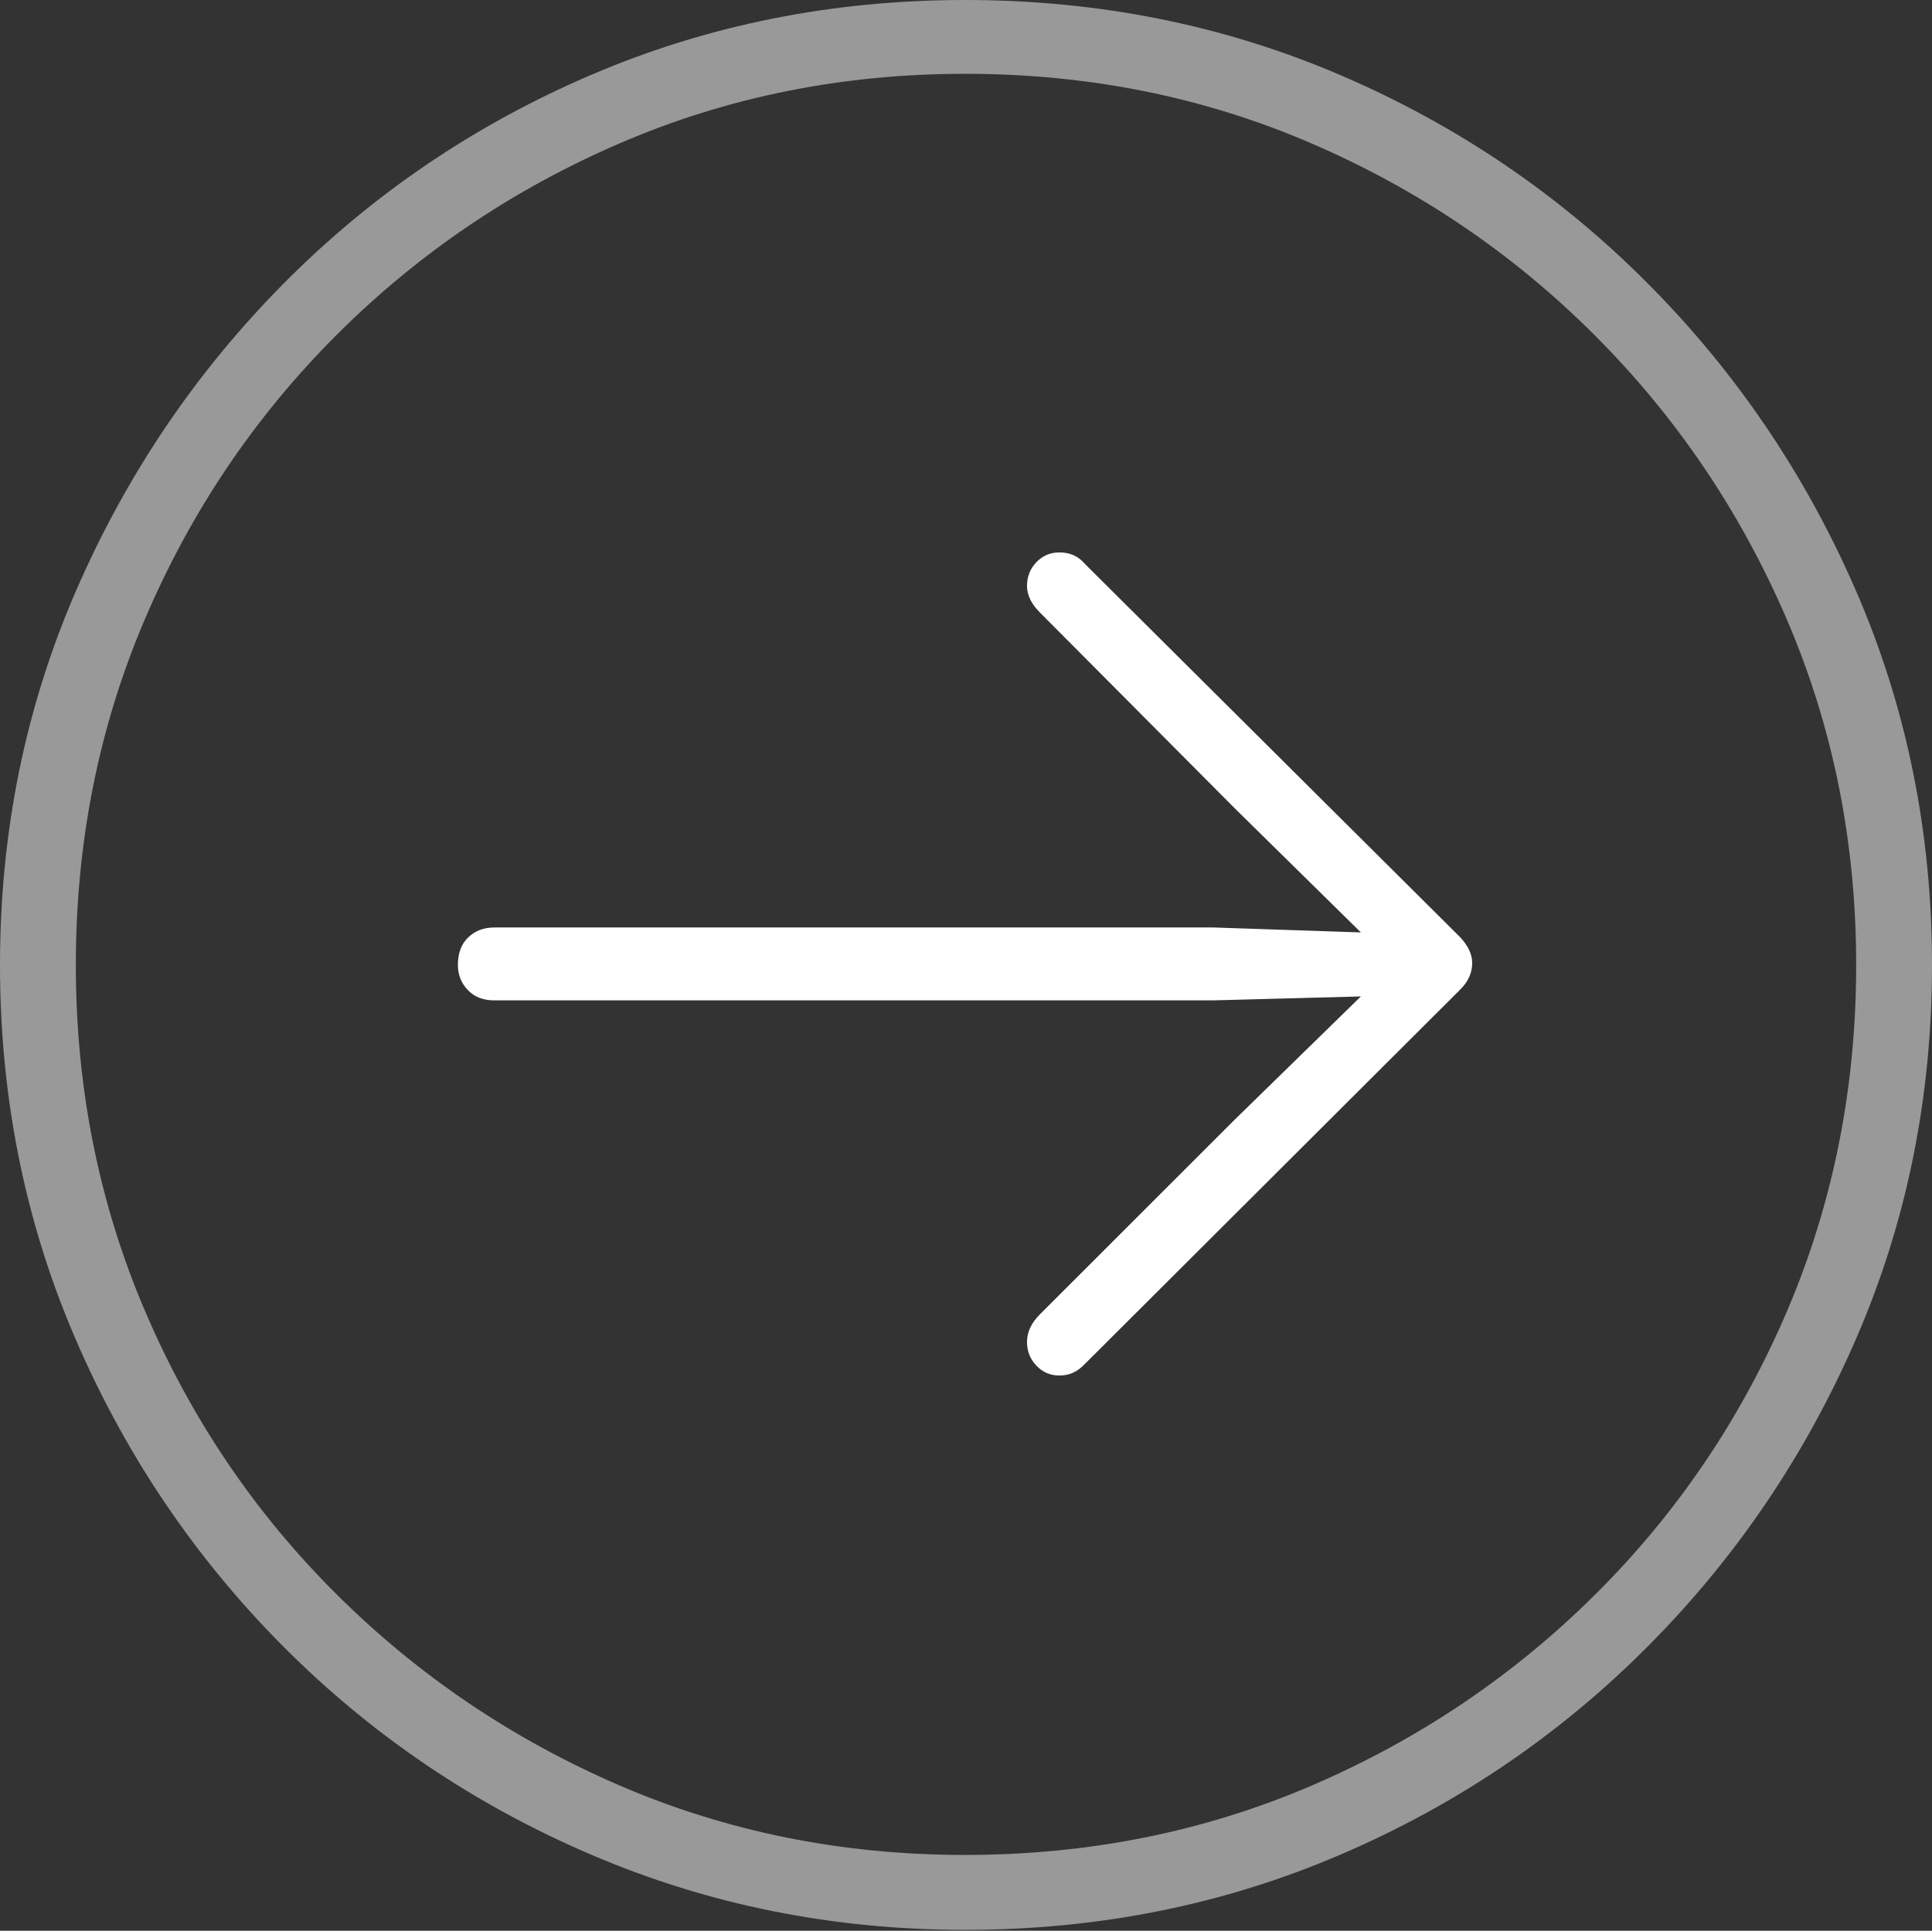 <?xml version="1.0" encoding="UTF-8"?>
<!--Generator: Apple Native CoreSVG 175-->
<!DOCTYPE svg
PUBLIC "-//W3C//DTD SVG 1.1//EN"
       "http://www.w3.org/Graphics/SVG/1.1/DTD/svg11.dtd">
<svg version="1.1" xmlns="http://www.w3.org/2000/svg" xmlns:xlink="http://www.w3.org/1999/xlink" width="19.16" height="19.15">
 <rect width="100%" height="100%" fill="#333333" stroke="none"/>
 <g>
  <rect height="19.15" opacity="0" width="19.16" x="0" y="0"/>
  <path d="M9.57 19.141Q11.553 19.141 13.286 18.398Q15.02 17.656 16.338 16.333Q17.656 15.01 18.408 13.276Q19.16 11.543 19.16 9.57Q19.16 7.598 18.408 5.864Q17.656 4.131 16.338 2.808Q15.02 1.484 13.286 0.742Q11.553 0 9.57 0Q7.598 0 5.864 0.742Q4.131 1.484 2.817 2.808Q1.504 4.131 0.752 5.864Q0 7.598 0 9.57Q0 11.543 0.747 13.276Q1.494 15.01 2.812 16.333Q4.131 17.656 5.869 18.398Q7.607 19.141 9.57 19.141ZM9.57 18.398Q7.744 18.398 6.147 17.71Q4.551 17.021 3.335 15.81Q2.119 14.6 1.436 12.998Q0.752 11.396 0.752 9.57Q0.752 7.744 1.436 6.143Q2.119 4.541 3.335 3.325Q4.551 2.109 6.147 1.421Q7.744 0.732 9.57 0.732Q11.406 0.732 13.003 1.421Q14.6 2.109 15.815 3.325Q17.031 4.541 17.72 6.143Q18.408 7.744 18.408 9.57Q18.408 11.396 17.725 12.998Q17.041 14.6 15.825 15.81Q14.609 17.021 13.008 17.71Q11.406 18.398 9.57 18.398Z" fill="rgba(255,255,255,0.5)"/>
  <path d="M14.6 9.551Q14.6 9.424 14.482 9.297L10.762 5.596Q10.664 5.479 10.508 5.479Q10.371 5.479 10.278 5.576Q10.185 5.674 10.185 5.811Q10.185 5.947 10.312 6.074L12.246 8.018L13.496 9.248L12.031 9.199L4.902 9.199Q4.746 9.199 4.644 9.297Q4.541 9.395 4.541 9.57Q4.541 9.717 4.639 9.819Q4.736 9.922 4.902 9.922L12.031 9.922L13.496 9.883L12.246 11.104L10.312 13.037Q10.185 13.164 10.185 13.31Q10.185 13.447 10.278 13.545Q10.371 13.643 10.508 13.643Q10.654 13.643 10.762 13.525L14.482 9.814Q14.6 9.697 14.6 9.551Z" fill="#ffffff"/>
 </g>
</svg>
